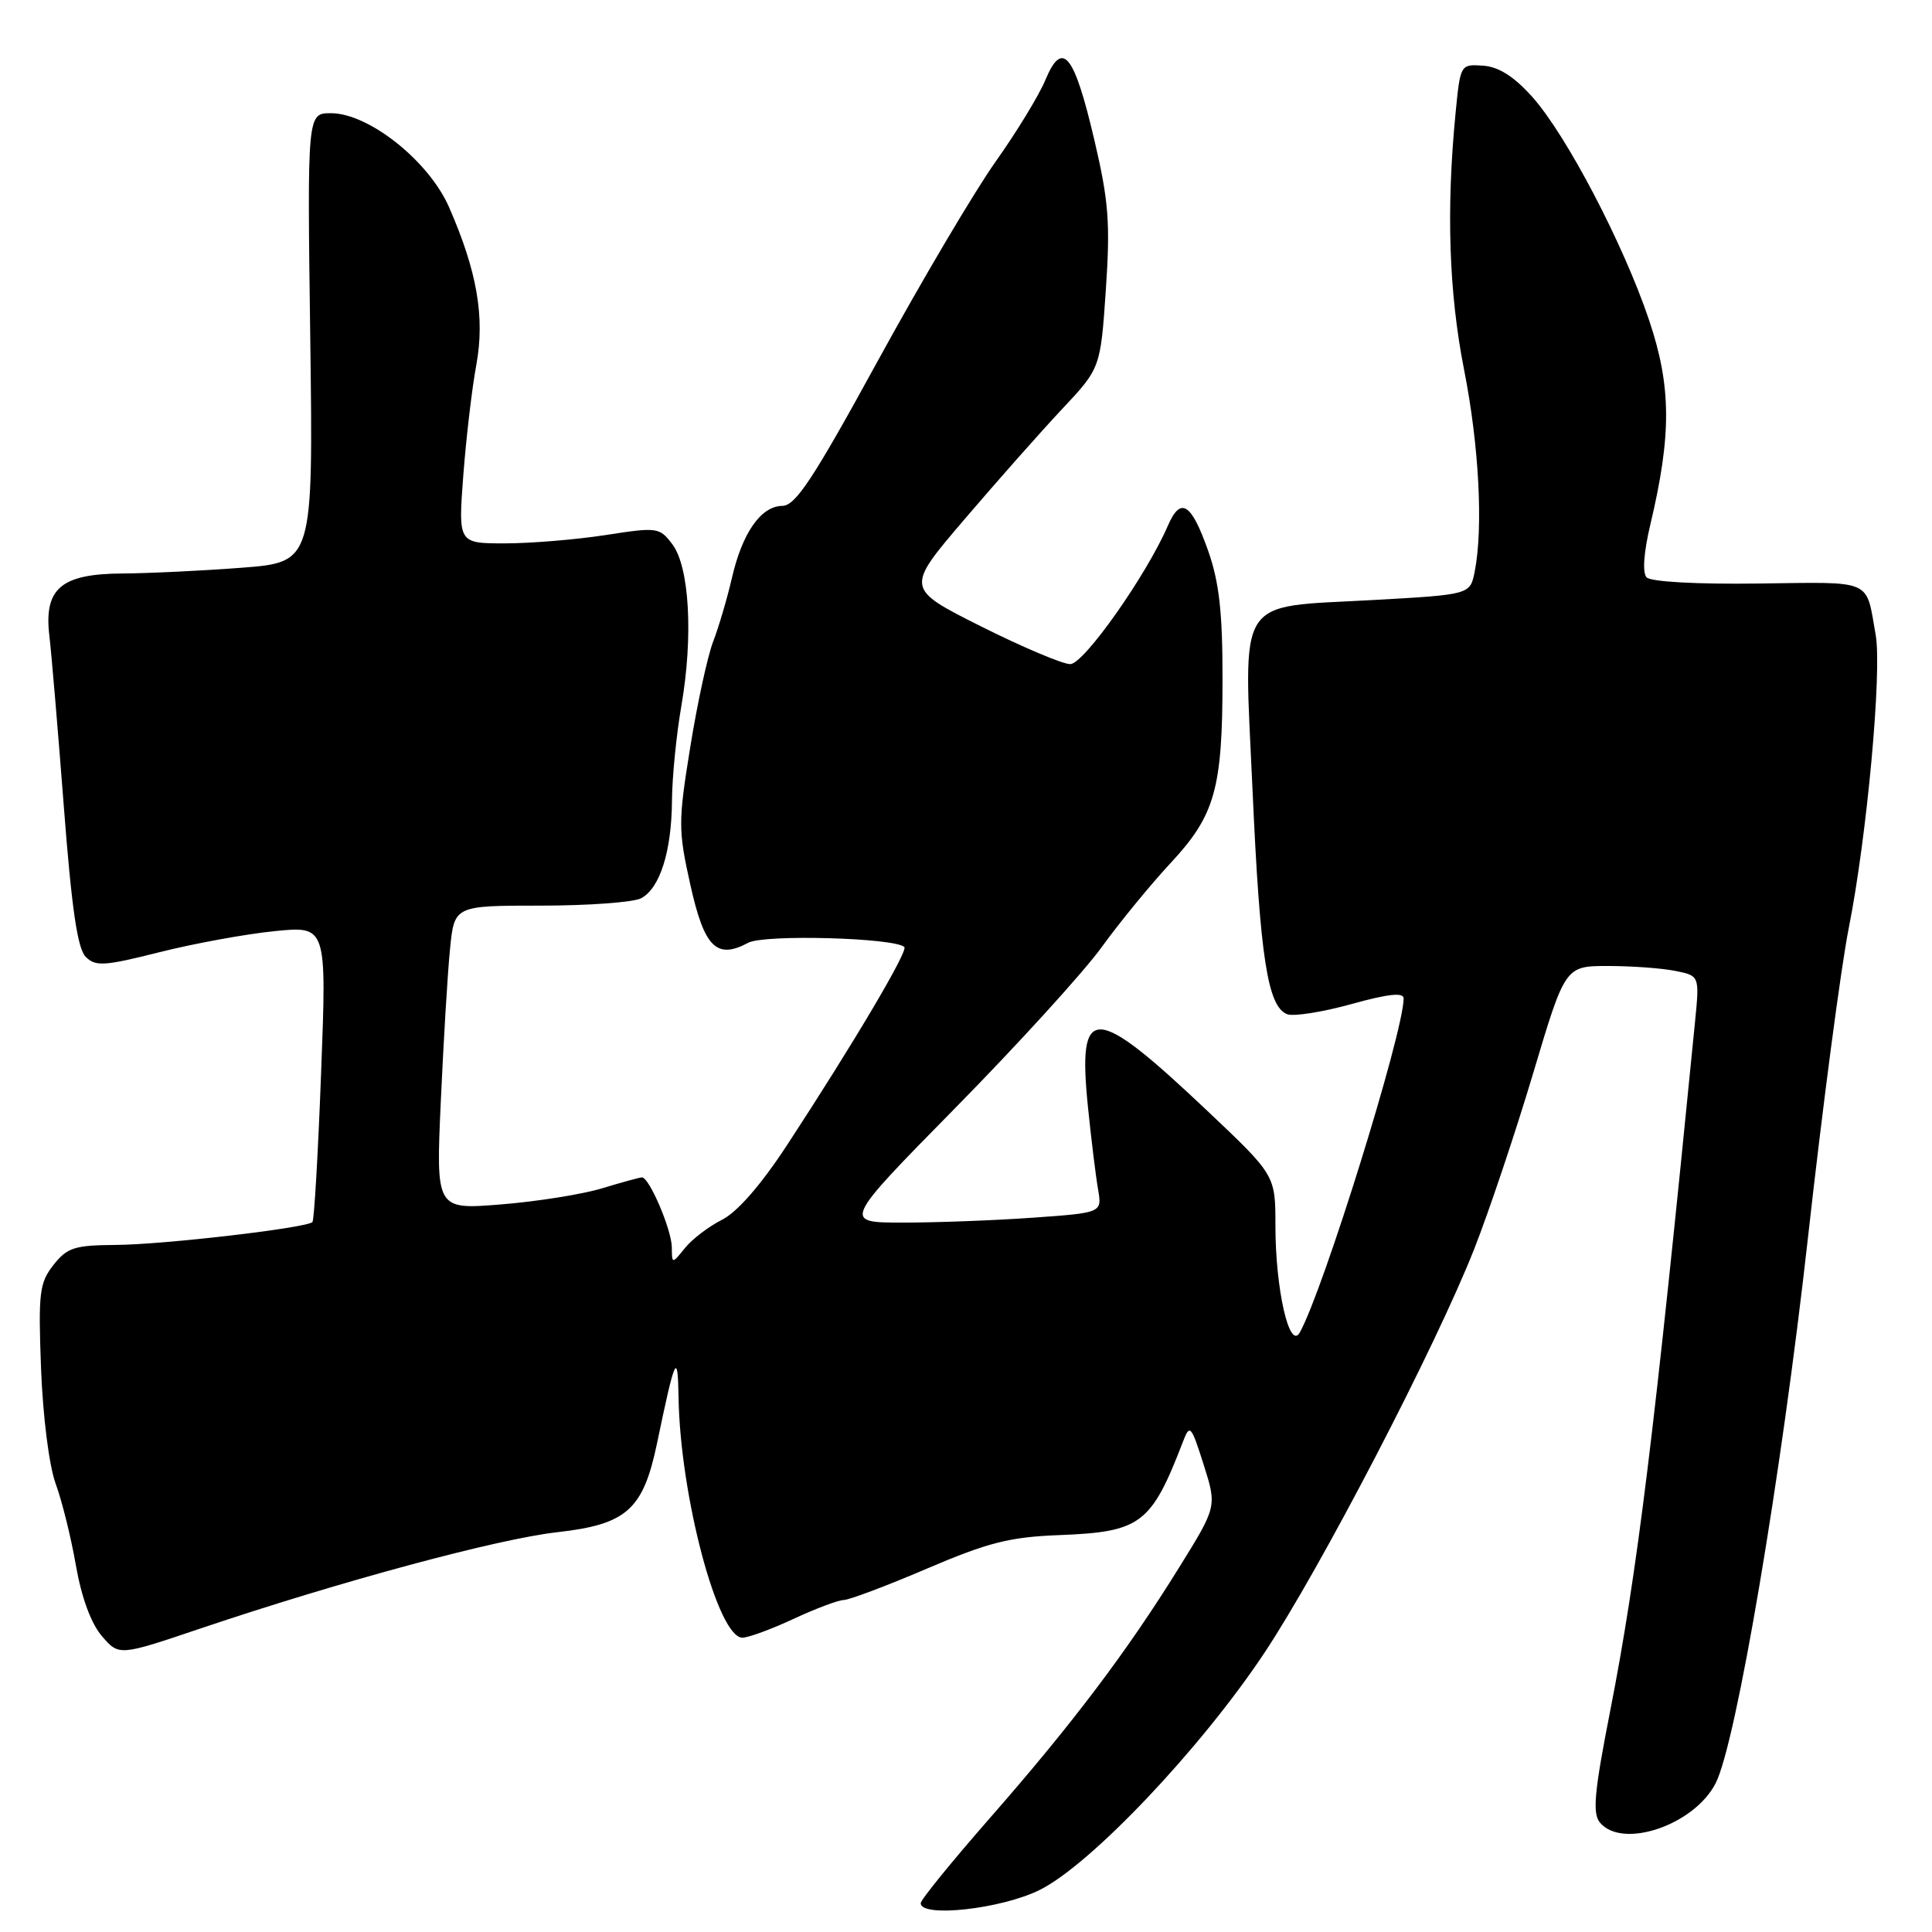 <?xml version="1.0" encoding="UTF-8" standalone="no"?>
<!DOCTYPE svg PUBLIC "-//W3C//DTD SVG 1.1//EN" "http://www.w3.org/Graphics/SVG/1.1/DTD/svg11.dtd" >
<svg xmlns="http://www.w3.org/2000/svg" xmlns:xlink="http://www.w3.org/1999/xlink" version="1.1" viewBox="0 0 256 256">
 <g >
 <path fill="currentColor"
d=" M 137.78 250.42 C 144.55 247.05 159.09 231.71 167.51 219.06 C 174.93 207.91 190.23 178.47 195.34 165.50 C 197.29 160.55 200.80 150.09 203.14 142.25 C 207.39 128.00 207.39 128.00 213.07 128.00 C 216.19 128.00 220.20 128.29 221.98 128.65 C 225.20 129.29 225.20 129.29 224.60 135.40 C 219.19 190.18 216.94 208.44 213.35 226.75 C 211.25 237.44 210.99 240.29 212.00 241.50 C 214.97 245.07 224.49 241.84 227.33 236.29 C 230.05 230.99 236.03 195.65 239.55 164.12 C 241.49 146.73 243.93 128.21 244.97 122.97 C 247.37 110.92 249.39 88.95 248.54 84.15 C 247.21 76.62 248.36 77.13 233.01 77.32 C 224.79 77.43 218.73 77.09 218.18 76.50 C 217.61 75.88 217.80 73.20 218.68 69.50 C 221.50 57.62 221.47 51.24 218.53 42.47 C 215.15 32.40 207.56 17.88 203.00 12.80 C 200.58 10.11 198.57 8.84 196.50 8.70 C 193.51 8.50 193.50 8.53 192.87 15.00 C 191.62 27.76 191.99 38.82 194.00 49.00 C 195.99 59.07 196.55 69.98 195.40 75.77 C 194.79 78.79 194.79 78.79 181.87 79.51 C 163.56 80.53 164.79 78.58 165.97 104.75 C 166.96 126.90 167.97 133.39 170.56 134.39 C 171.41 134.71 175.23 134.11 179.05 133.05 C 183.99 131.68 186.00 131.47 185.99 132.31 C 185.96 136.86 175.33 171.02 172.23 176.56 C 170.86 179.00 169.00 170.83 169.00 162.41 C 169.00 155.72 169.00 155.72 159.89 147.11 C 144.90 132.94 142.76 132.88 144.16 146.69 C 144.60 150.99 145.20 155.89 145.50 157.60 C 146.03 160.70 146.03 160.70 136.86 161.35 C 131.82 161.71 124.08 162.00 119.66 162.00 C 111.64 162.00 111.64 162.00 126.64 146.75 C 134.89 138.36 143.60 128.80 145.98 125.50 C 148.37 122.20 152.46 117.21 155.07 114.40 C 161.00 108.05 161.99 104.55 161.99 89.96 C 162.00 81.15 161.55 77.14 160.09 72.99 C 157.84 66.62 156.44 65.75 154.74 69.68 C 151.88 76.27 143.61 88.00 141.81 88.00 C 140.79 88.00 135.47 85.74 129.97 82.99 C 119.98 77.97 119.98 77.97 127.74 68.88 C 132.01 63.88 137.82 57.31 140.66 54.28 C 145.82 48.79 145.82 48.79 146.53 38.41 C 147.13 29.55 146.91 26.66 145.01 18.56 C 142.33 7.12 140.78 5.20 138.53 10.57 C 137.68 12.63 134.70 17.50 131.93 21.41 C 129.16 25.31 122.15 37.16 116.35 47.75 C 107.76 63.45 105.42 67.01 103.66 67.03 C 100.82 67.07 98.35 70.61 96.97 76.63 C 96.35 79.31 95.24 83.08 94.50 85.00 C 93.76 86.92 92.39 93.23 91.46 99.01 C 89.86 108.92 89.86 109.97 91.47 117.22 C 93.32 125.55 94.94 127.17 99.15 124.92 C 101.28 123.78 118.60 124.26 119.83 125.49 C 120.35 126.02 113.07 138.31 104.27 151.76 C 100.83 157.01 97.70 160.60 95.68 161.62 C 93.93 162.50 91.72 164.18 90.77 165.36 C 89.04 167.50 89.04 167.50 89.02 165.28 C 89.00 162.95 86.03 155.99 85.06 156.01 C 84.75 156.02 82.37 156.67 79.77 157.46 C 77.17 158.25 71.15 159.21 66.40 159.59 C 57.76 160.29 57.76 160.29 58.41 145.90 C 58.77 137.98 59.31 128.91 59.63 125.75 C 60.20 120.00 60.20 120.00 71.66 120.00 C 77.97 120.00 83.95 119.56 84.96 119.02 C 87.45 117.69 88.99 112.81 89.04 106.10 C 89.06 103.02 89.62 97.35 90.29 93.50 C 91.87 84.34 91.36 75.12 89.09 72.12 C 87.39 69.87 87.12 69.83 80.23 70.90 C 76.32 71.50 70.33 72.00 66.91 72.00 C 60.71 72.00 60.71 72.00 61.39 62.98 C 61.77 58.02 62.54 51.44 63.11 48.37 C 64.28 42.05 63.22 35.94 59.50 27.45 C 56.82 21.33 48.86 15.00 43.85 15.00 C 40.71 15.00 40.71 15.00 41.11 44.75 C 41.50 74.50 41.50 74.50 32.00 75.23 C 26.77 75.63 19.68 75.97 16.24 75.99 C 8.09 76.03 5.80 77.98 6.54 84.23 C 6.82 86.58 7.68 96.78 8.46 106.90 C 9.49 120.36 10.27 125.69 11.35 126.78 C 12.67 128.09 13.80 128.02 21.17 126.16 C 25.75 125.01 32.60 123.76 36.39 123.38 C 43.29 122.69 43.29 122.69 42.55 142.10 C 42.15 152.77 41.63 161.69 41.40 161.93 C 40.63 162.71 21.60 164.93 15.32 164.96 C 9.87 165.00 8.90 165.31 7.08 167.62 C 5.22 170.00 5.06 171.28 5.44 181.37 C 5.69 187.77 6.51 194.24 7.38 196.61 C 8.21 198.87 9.42 203.74 10.06 207.44 C 10.80 211.68 12.07 215.13 13.50 216.79 C 15.77 219.43 15.77 219.43 26.63 215.76 C 45.12 209.53 65.94 203.91 73.88 203.02 C 83.03 201.99 85.22 200.04 87.05 191.29 C 89.46 179.71 89.81 178.95 89.91 185.12 C 90.12 198.20 95.11 217.00 98.37 217.00 C 99.16 217.00 102.21 215.88 105.15 214.51 C 108.09 213.14 111.09 212.02 111.80 212.01 C 112.52 212.00 117.47 210.14 122.80 207.86 C 130.92 204.39 133.78 203.66 140.34 203.41 C 151.18 202.99 152.54 201.97 156.76 191.00 C 157.66 188.66 157.83 188.85 159.49 194.07 C 161.25 199.63 161.25 199.63 156.22 207.73 C 149.36 218.81 141.98 228.57 131.14 240.93 C 126.12 246.67 122.00 251.73 122.00 252.18 C 122.00 254.14 132.71 252.95 137.78 250.42 Z "/>
</g>
</svg>